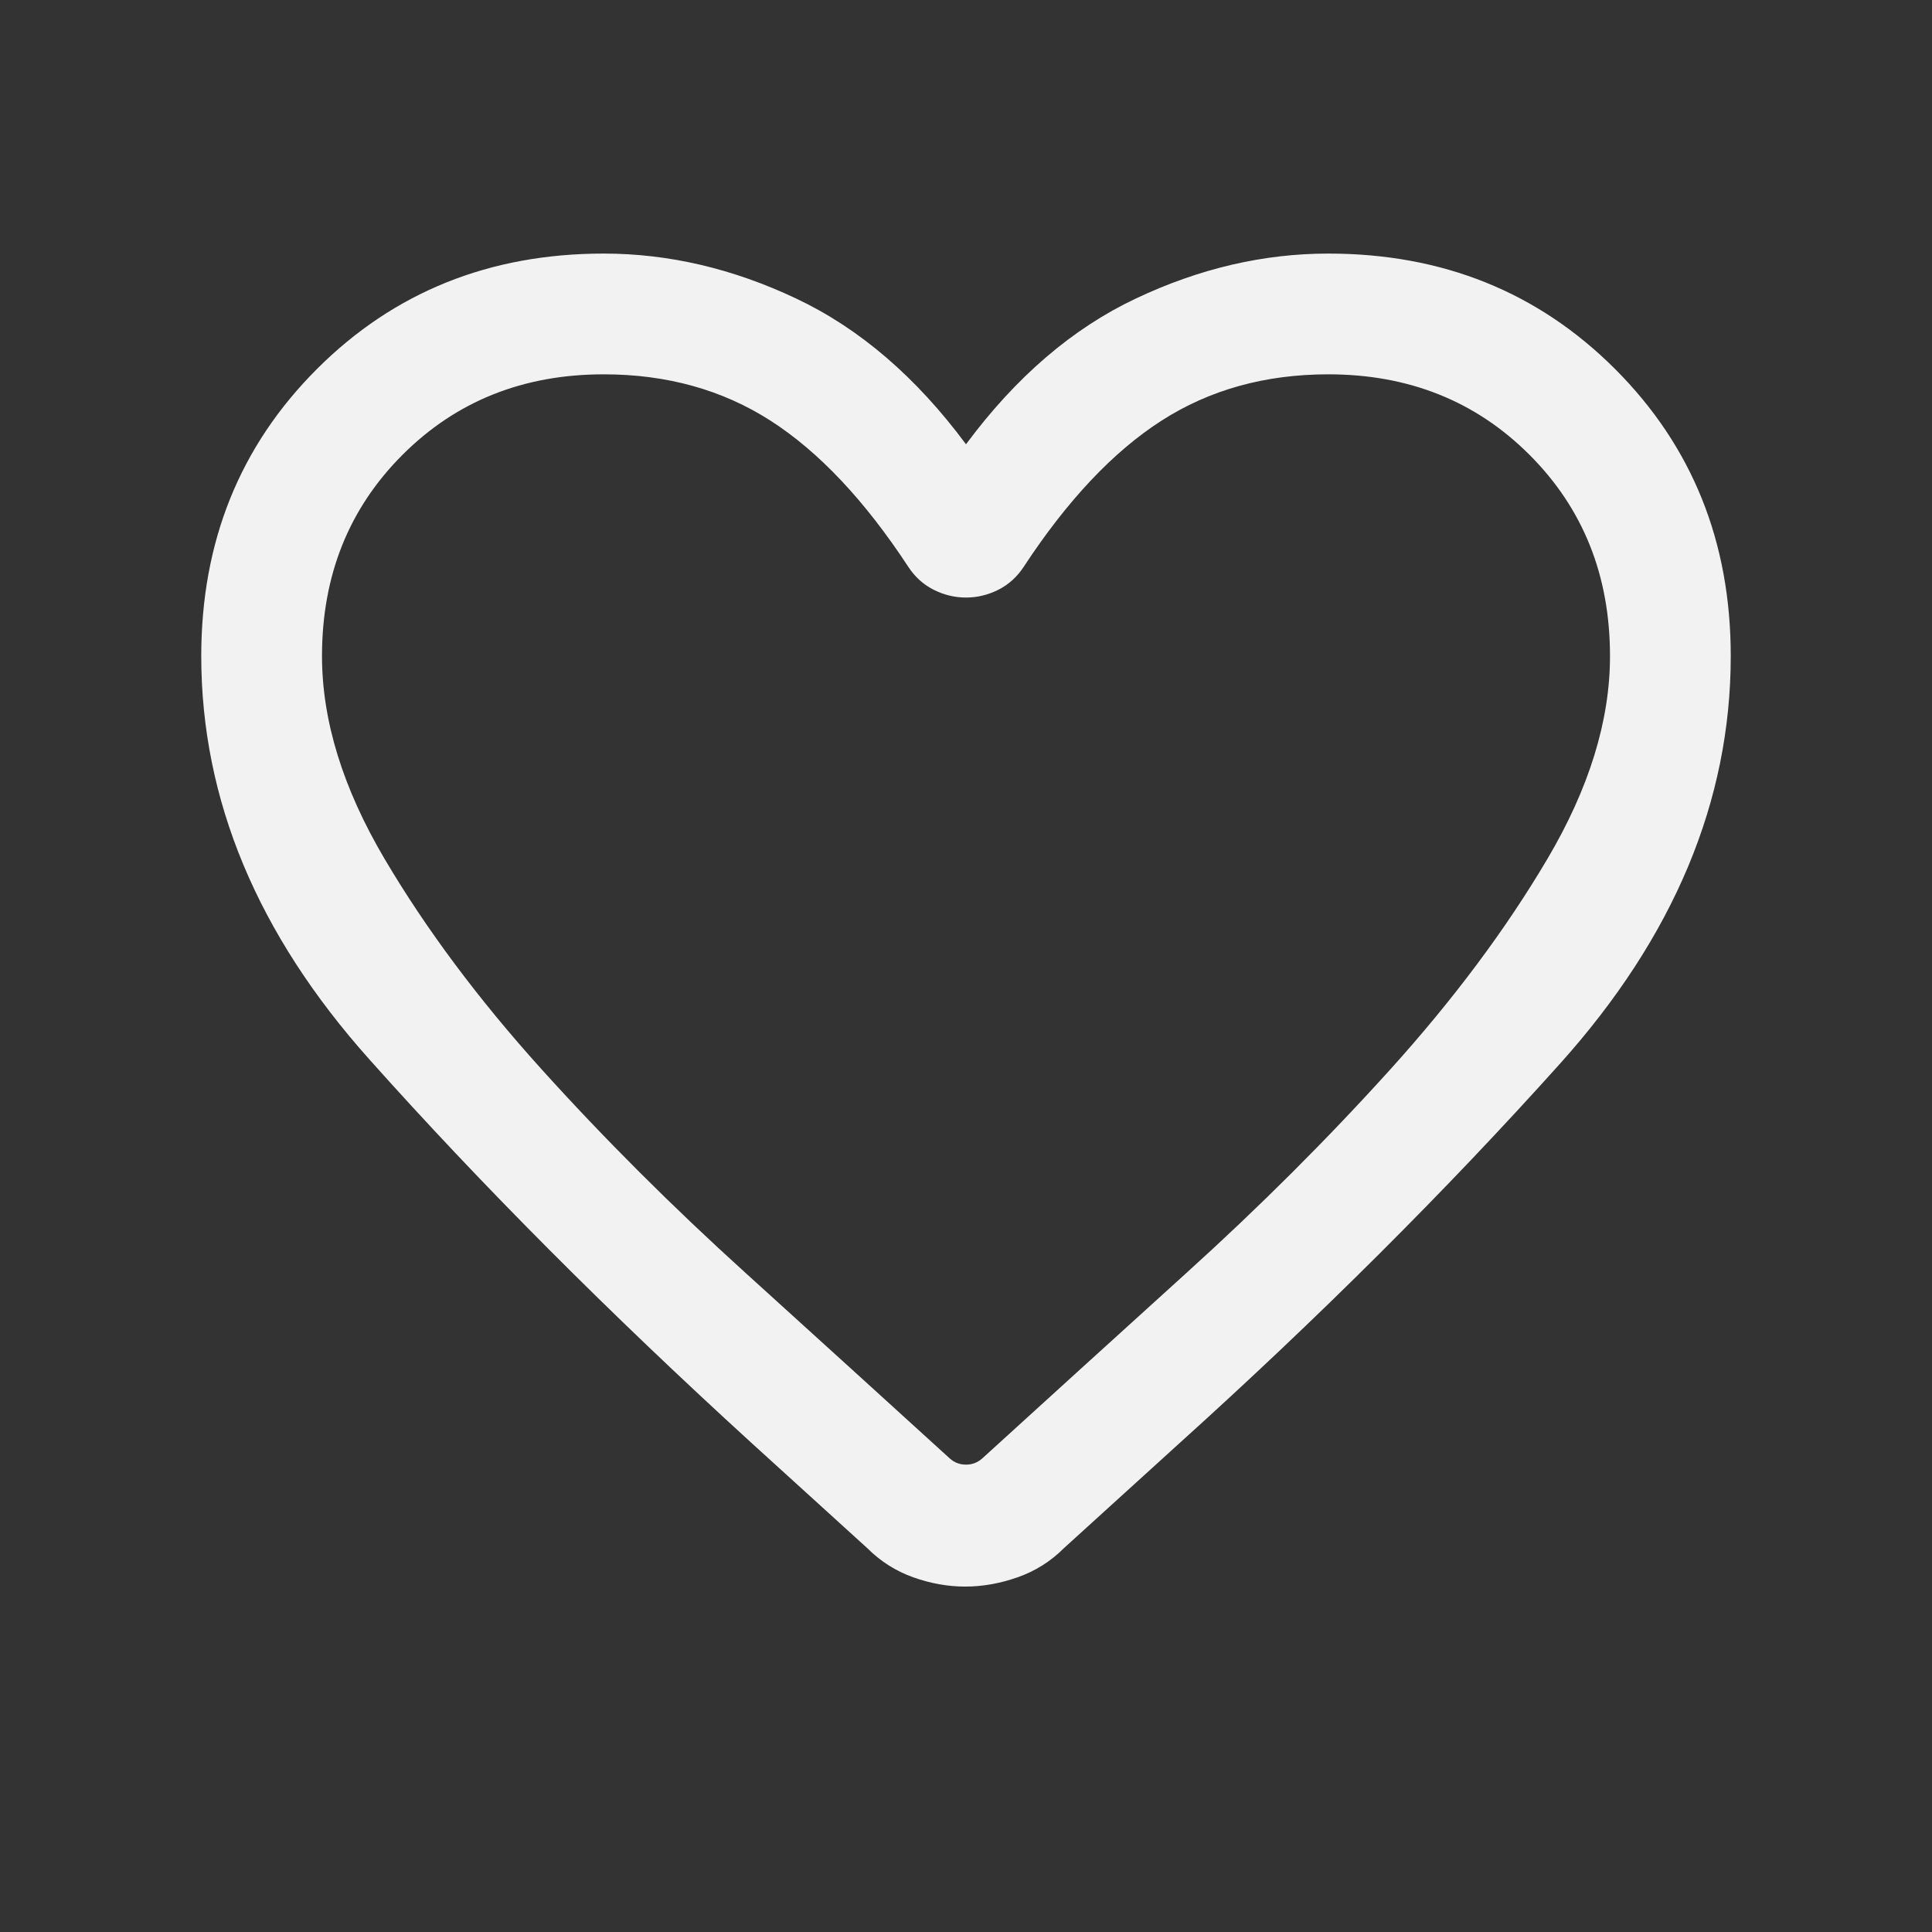 <svg width="24" height="24" viewBox="0 0 24 24" fill="none" xmlns="http://www.w3.org/2000/svg">
<rect x="0" y="0" width="24" height="24" fill="#333333" stroke="none"/>
<mask id="mask0_2678_184" style="mask-type:alpha" maskUnits="userSpaceOnUse" x="0" y="0" width="24" height="24">
<rect width="24" height="24" fill="#D9D9D9"/>
</mask>
<g mask="url(#mask0_2678_184)">
<path d="M11.991 19.709C11.776 19.709 11.561 19.671 11.345 19.594C11.129 19.517 10.939 19.397 10.775 19.233L9.338 17.927C7.566 16.31 5.982 14.722 4.59 13.162C3.196 11.603 2.5 9.932 2.5 8.15C2.5 6.731 2.978 5.543 3.936 4.585C4.893 3.628 6.081 3.15 7.5 3.15C8.306 3.15 9.103 3.336 9.889 3.708C10.676 4.079 11.38 4.683 12 5.519C12.62 4.683 13.324 4.079 14.111 3.708C14.897 3.336 15.694 3.15 16.5 3.15C17.919 3.15 19.107 3.628 20.064 4.585C21.021 5.543 21.5 6.731 21.5 8.15C21.5 9.951 20.792 11.641 19.375 13.218C17.958 14.796 16.379 16.37 14.636 17.942L13.215 19.233C13.051 19.397 12.86 19.517 12.64 19.594C12.421 19.671 12.204 19.709 11.991 19.709ZM11.281 7.038C10.74 6.214 10.17 5.61 9.572 5.226C8.974 4.842 8.283 4.65 7.5 4.65C6.5 4.65 5.667 4.983 5 5.65C4.333 6.317 4 7.15 4 8.15C4 8.952 4.259 9.791 4.776 10.667C5.293 11.543 5.943 12.413 6.724 13.279C7.505 14.144 8.352 14.99 9.264 15.815C10.175 16.641 11.02 17.408 11.798 18.117C11.856 18.169 11.923 18.194 12 18.194C12.077 18.194 12.144 18.169 12.202 18.117C12.98 17.408 13.825 16.641 14.736 15.815C15.648 14.99 16.495 14.144 17.276 13.279C18.057 12.413 18.707 11.543 19.224 10.667C19.741 9.791 20 8.952 20 8.15C20 7.15 19.667 6.317 19 5.65C18.333 4.983 17.5 4.65 16.5 4.65C15.717 4.65 15.026 4.842 14.428 5.226C13.83 5.61 13.26 6.214 12.719 7.038C12.635 7.167 12.528 7.263 12.4 7.327C12.272 7.391 12.139 7.423 12 7.423C11.861 7.423 11.728 7.391 11.6 7.327C11.472 7.263 11.365 7.167 11.281 7.038Z" fill="#F2F2F2"/>
</g>
</svg>
